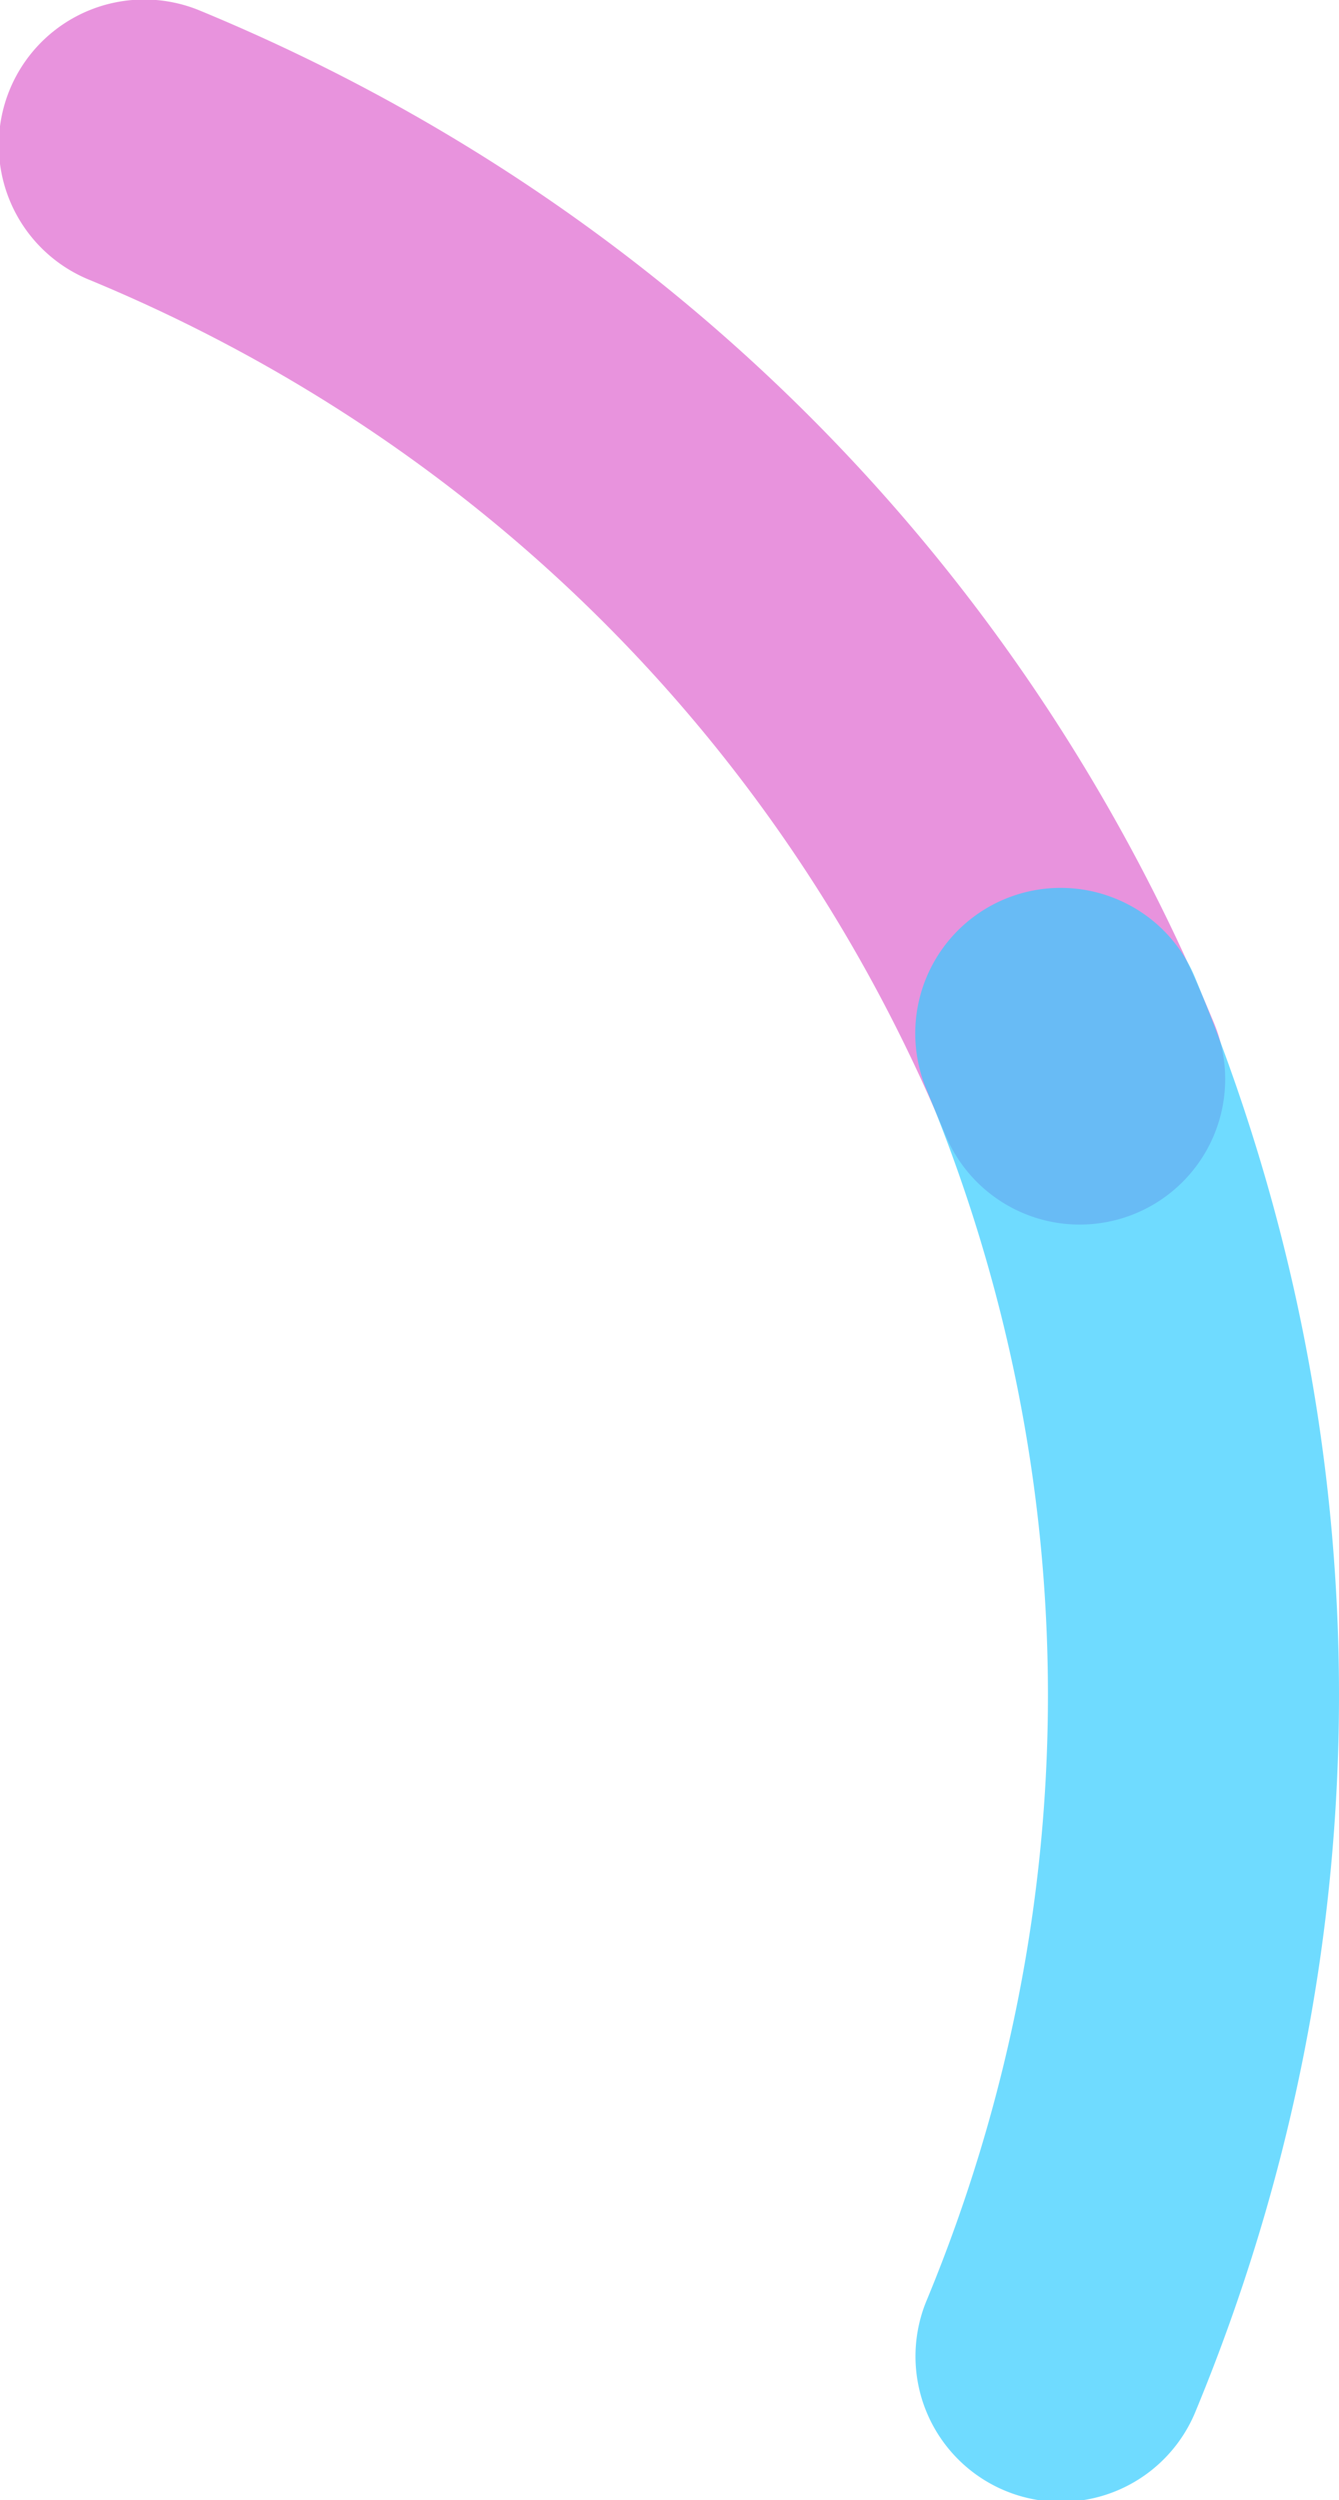 <svg xmlns="http://www.w3.org/2000/svg" width="452.18" height="843.8" viewBox="0 0 452.18 843.8">
  <defs>
    <style>
      .cls-1 {
        fill: #d329bd;
        opacity: 0.5;
      }

      .cls-2 {
        fill: #3cf;
        opacity: 0.7;
      }
    </style>
  </defs>
  <title>smile2</title>
  <g id="Livello_2" data-name="Livello 2">
    <g id="Livello_1-2" data-name="Livello 1">
      <g>
        <path class="cls-1" d="M67.9,3.74C223.82,68.2,345.31,189.53,410,345.37A49.12,49.12,0,1,1,319.25,383C264.63,251.42,162,149,30.36,94.52A49.12,49.12,0,1,1,67.9,3.74Z"/>
        <path class="cls-2" d="M377,303.41A48.93,48.93,0,0,1,403.59,330c64.67,155.84,64.79,327.54.32,483.46a49.12,49.12,0,1,1-90.78-37.53c54.44-131.68,54.34-276.67-.27-408.27A49.11,49.11,0,0,1,377,303.41Z"/>
      </g>
    </g>
  </g>
</svg>

